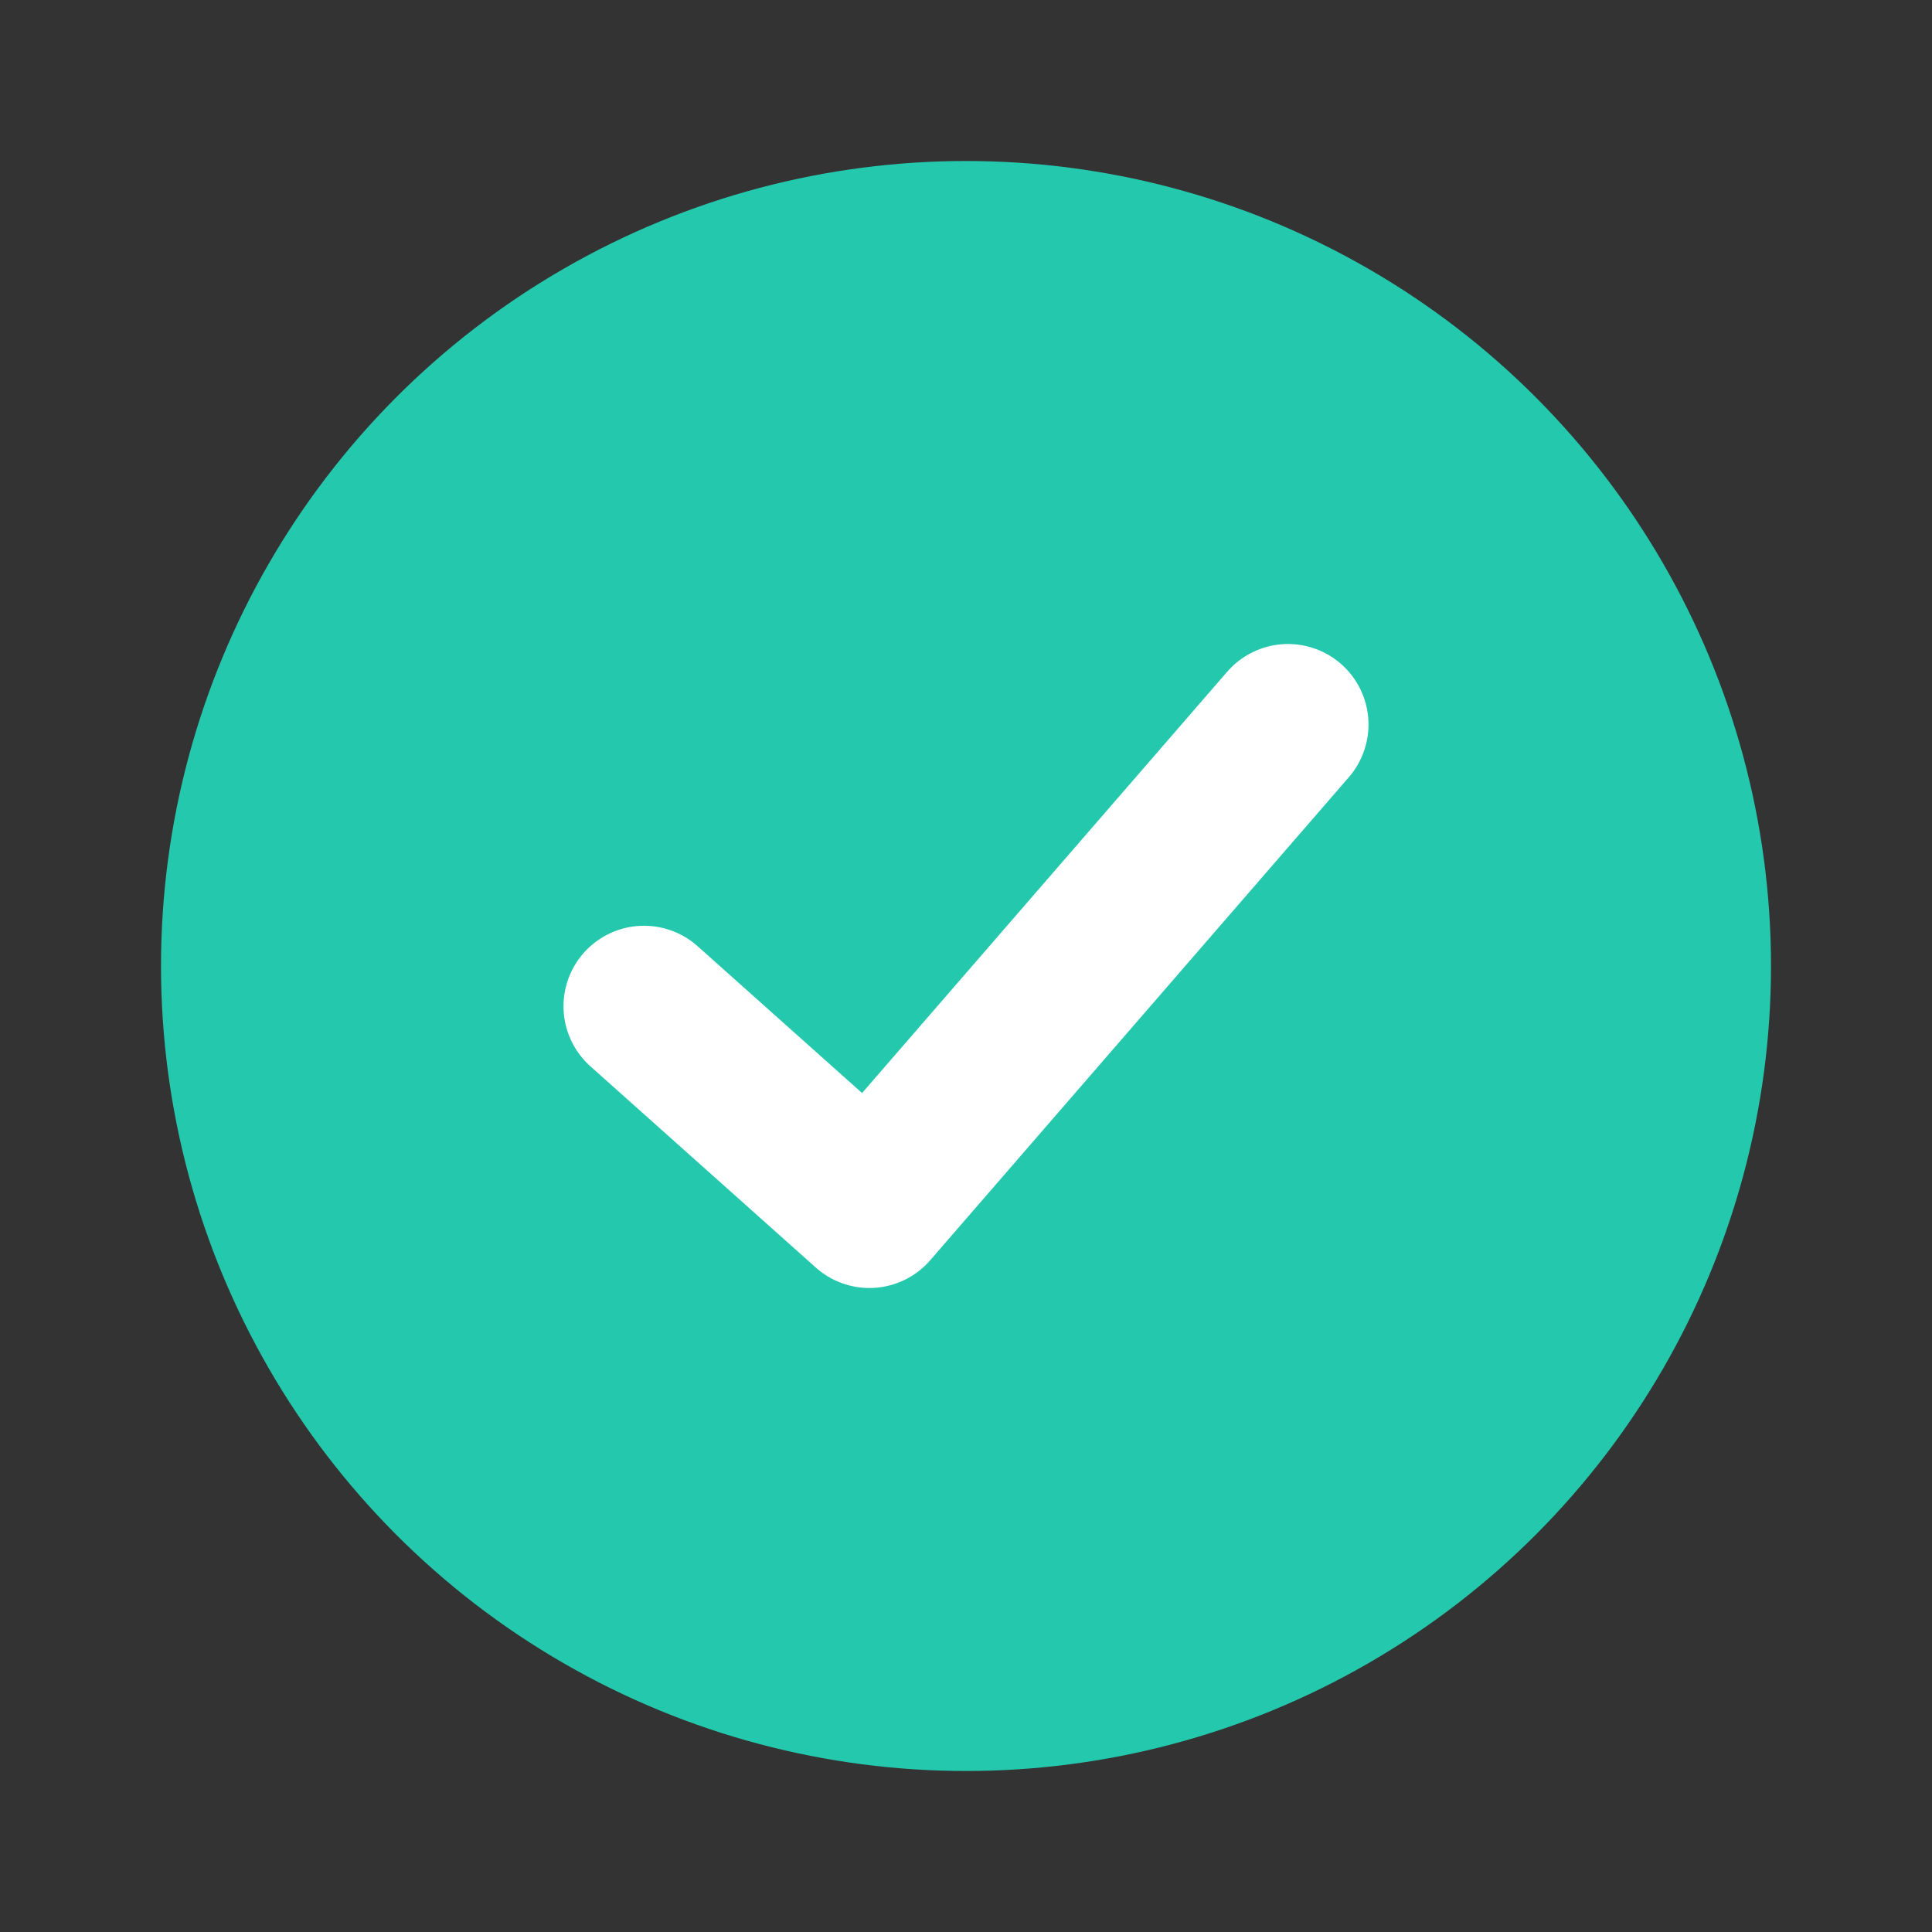 <svg width="16" height="16" viewBox="0 0 24 24" fill="none" xmlns="http://www.w3.org/2000/svg">
  <rect x="0" y="0" width="24" height="24" fill="#333333" stroke="none"/>
  <circle cx="12" cy="12" r="10" fill="#23c8ad" />
  <path
    d="M16 9l-5.2 6L8 12.5"
    stroke="white"
    stroke-width="2"
    stroke-linecap="round"
    stroke-linejoin="round"
  />
</svg>

